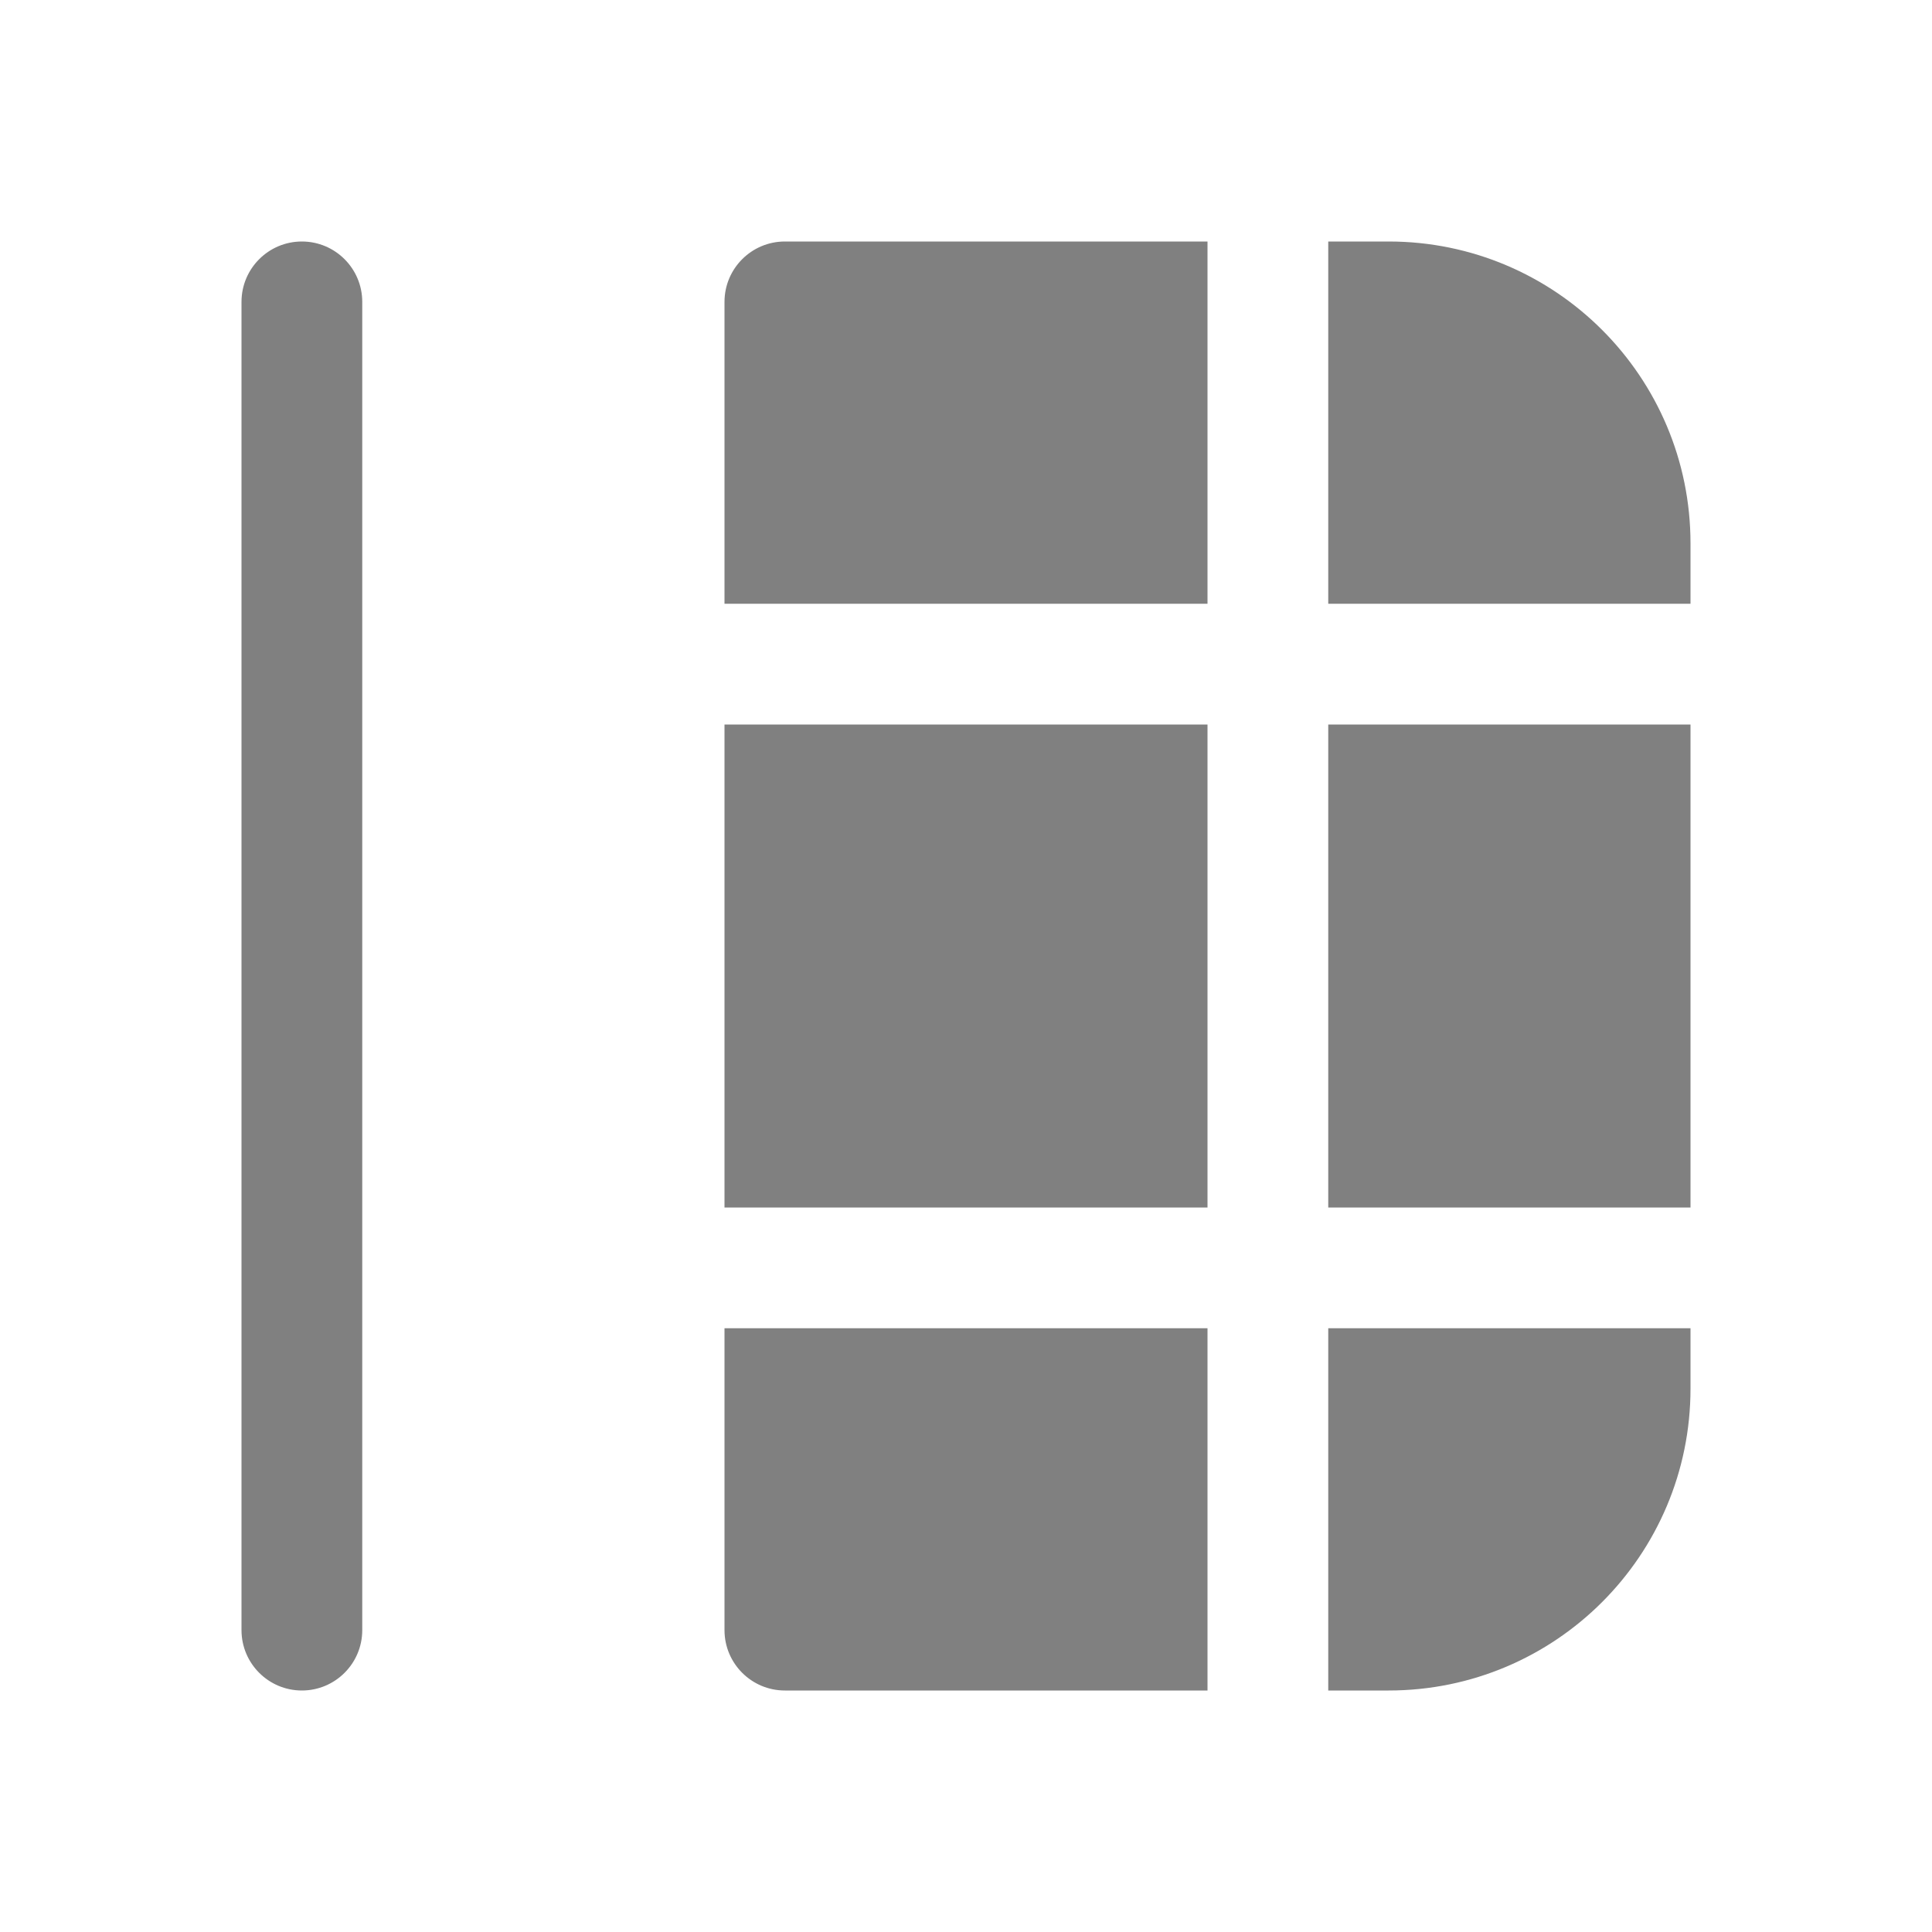 <svg width="16" height="16" viewBox="0 0 16 16" fill="none" xmlns="http://www.w3.org/2000/svg">
<path d="M2 13.5C2 13.776 2.224 14 2.5 14C2.776 14 3 13.776 3 13.5L3 2.5C3 2.224 2.776 2 2.5 2C2.224 2 2 2.224 2 2.5L2 13.5ZM6 5V2.5C6 2.224 6.224 2 6.5 2L10 2V5L6 5ZM6 6V10H10V6L6 6ZM10 14H6.5C6.224 14 6 13.776 6 13.5V11H10L10 14ZM11 11L11 14H11.5C12.881 14 14 12.881 14 11.5V11H11ZM14 10V6H11V10H14ZM14 4.5V5H11V2L11.5 2C12.881 2 14 3.119 14 4.5Z" fill="#808080"/>
</svg>
